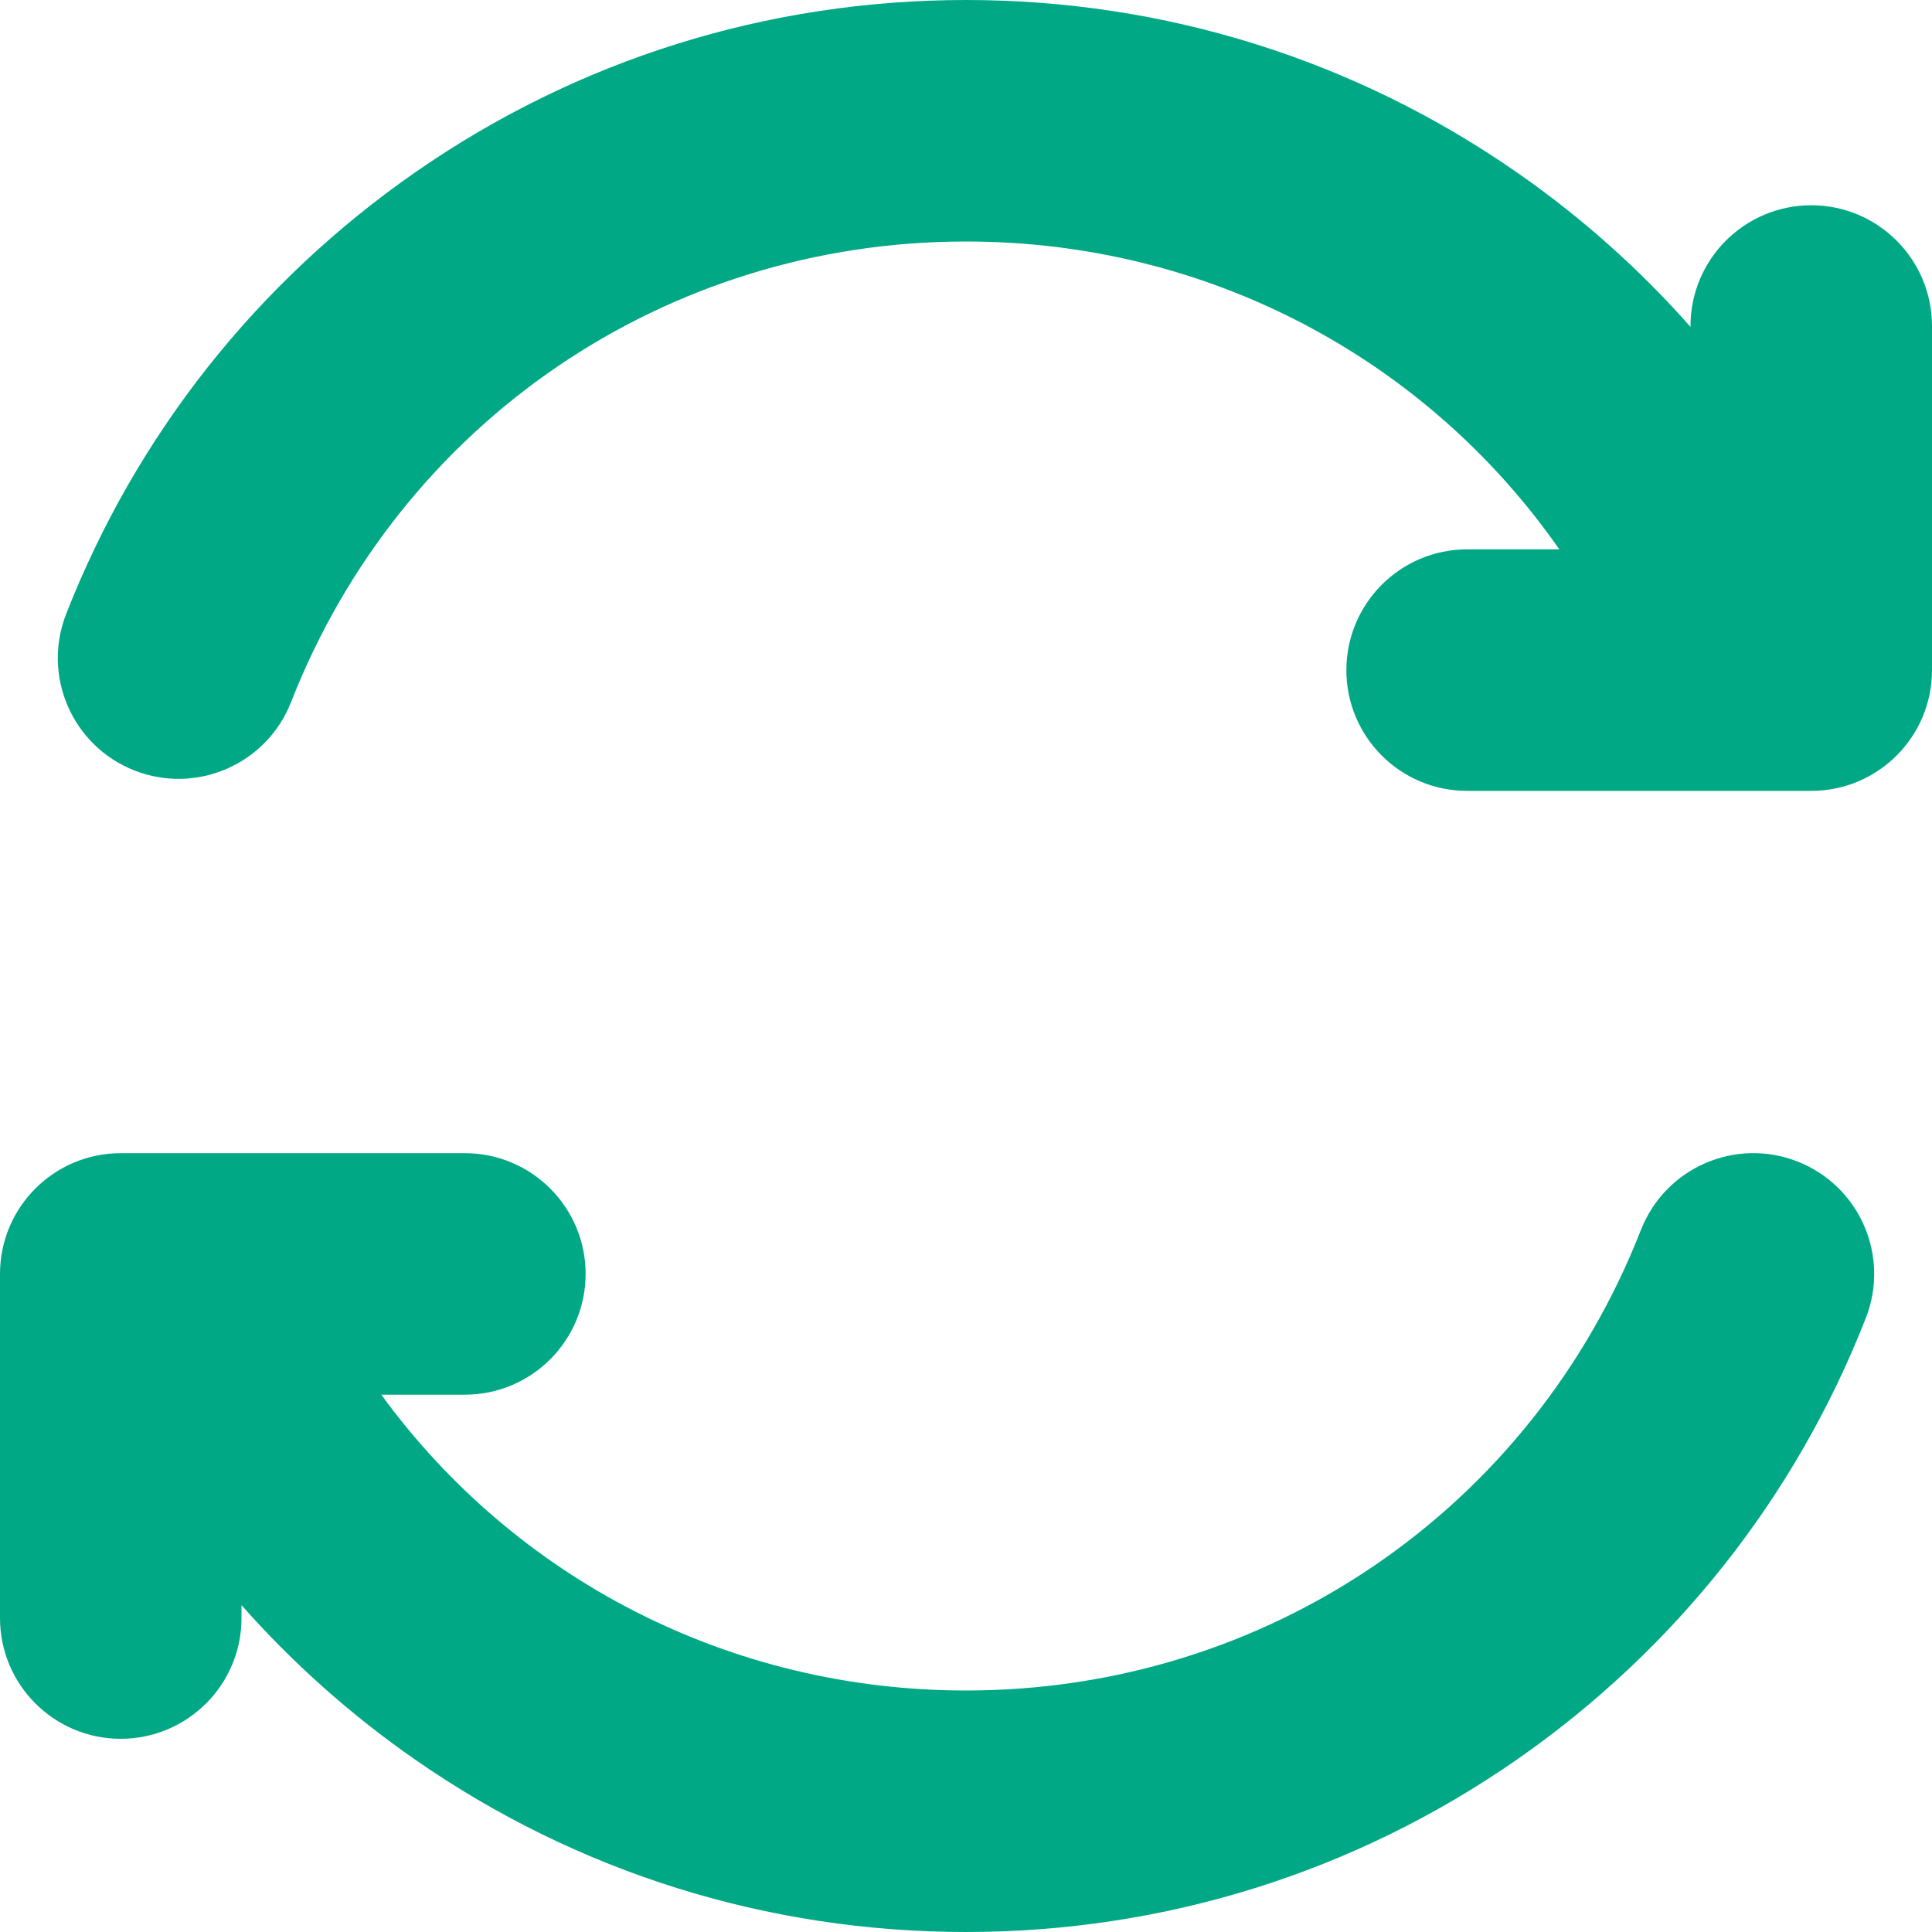 <svg width="17" height="17" viewBox="0 0 17 17" fill="none" xmlns="http://www.w3.org/2000/svg">
<g clip-path="url(#clip0_495_683)">
<path d="M17 2.869V5.897C17 6.484 16.524 6.959 15.938 6.959H12.909C12.323 6.959 11.847 6.484 11.847 5.897C11.847 5.31 12.323 4.834 12.909 4.834H13.721C12.548 3.153 10.625 2.125 8.5 2.125C5.856 2.125 3.525 3.716 2.561 6.178C2.347 6.724 1.731 6.994 1.184 6.78C0.638 6.566 0.368 5.95 0.582 5.403C1.198 3.829 2.261 2.485 3.654 1.516C5.081 0.524 6.756 0 8.5 0C10.243 0 11.919 0.524 13.346 1.516C13.913 1.91 14.425 2.367 14.875 2.876V2.869C14.875 2.282 15.351 1.806 15.938 1.806C16.524 1.806 17 2.282 17 2.869ZM15.816 10.22C15.269 10.006 14.653 10.276 14.439 10.822C13.475 13.284 11.144 14.875 8.5 14.875C6.42 14.875 4.534 13.89 3.355 12.272H4.091C4.677 12.272 5.153 11.796 5.153 11.209C5.153 10.623 4.677 10.147 4.091 10.147H1.062C0.476 10.147 0 10.623 0 11.209V14.238C0 14.824 0.476 15.3 1.062 15.3C1.649 15.3 2.125 14.824 2.125 14.238V14.124C2.575 14.633 3.087 15.09 3.654 15.484C5.081 16.476 6.756 17 8.5 17C10.243 17 11.919 16.476 13.346 15.484C14.739 14.515 15.802 13.171 16.418 11.597C16.632 11.05 16.362 10.434 15.816 10.22Z" fill="#00A886"/>
</g>
<defs>
<clipPath id="clip0_495_683">
<rect width="17" height="17" fill="white"/>
</clipPath>
</defs>
</svg>
